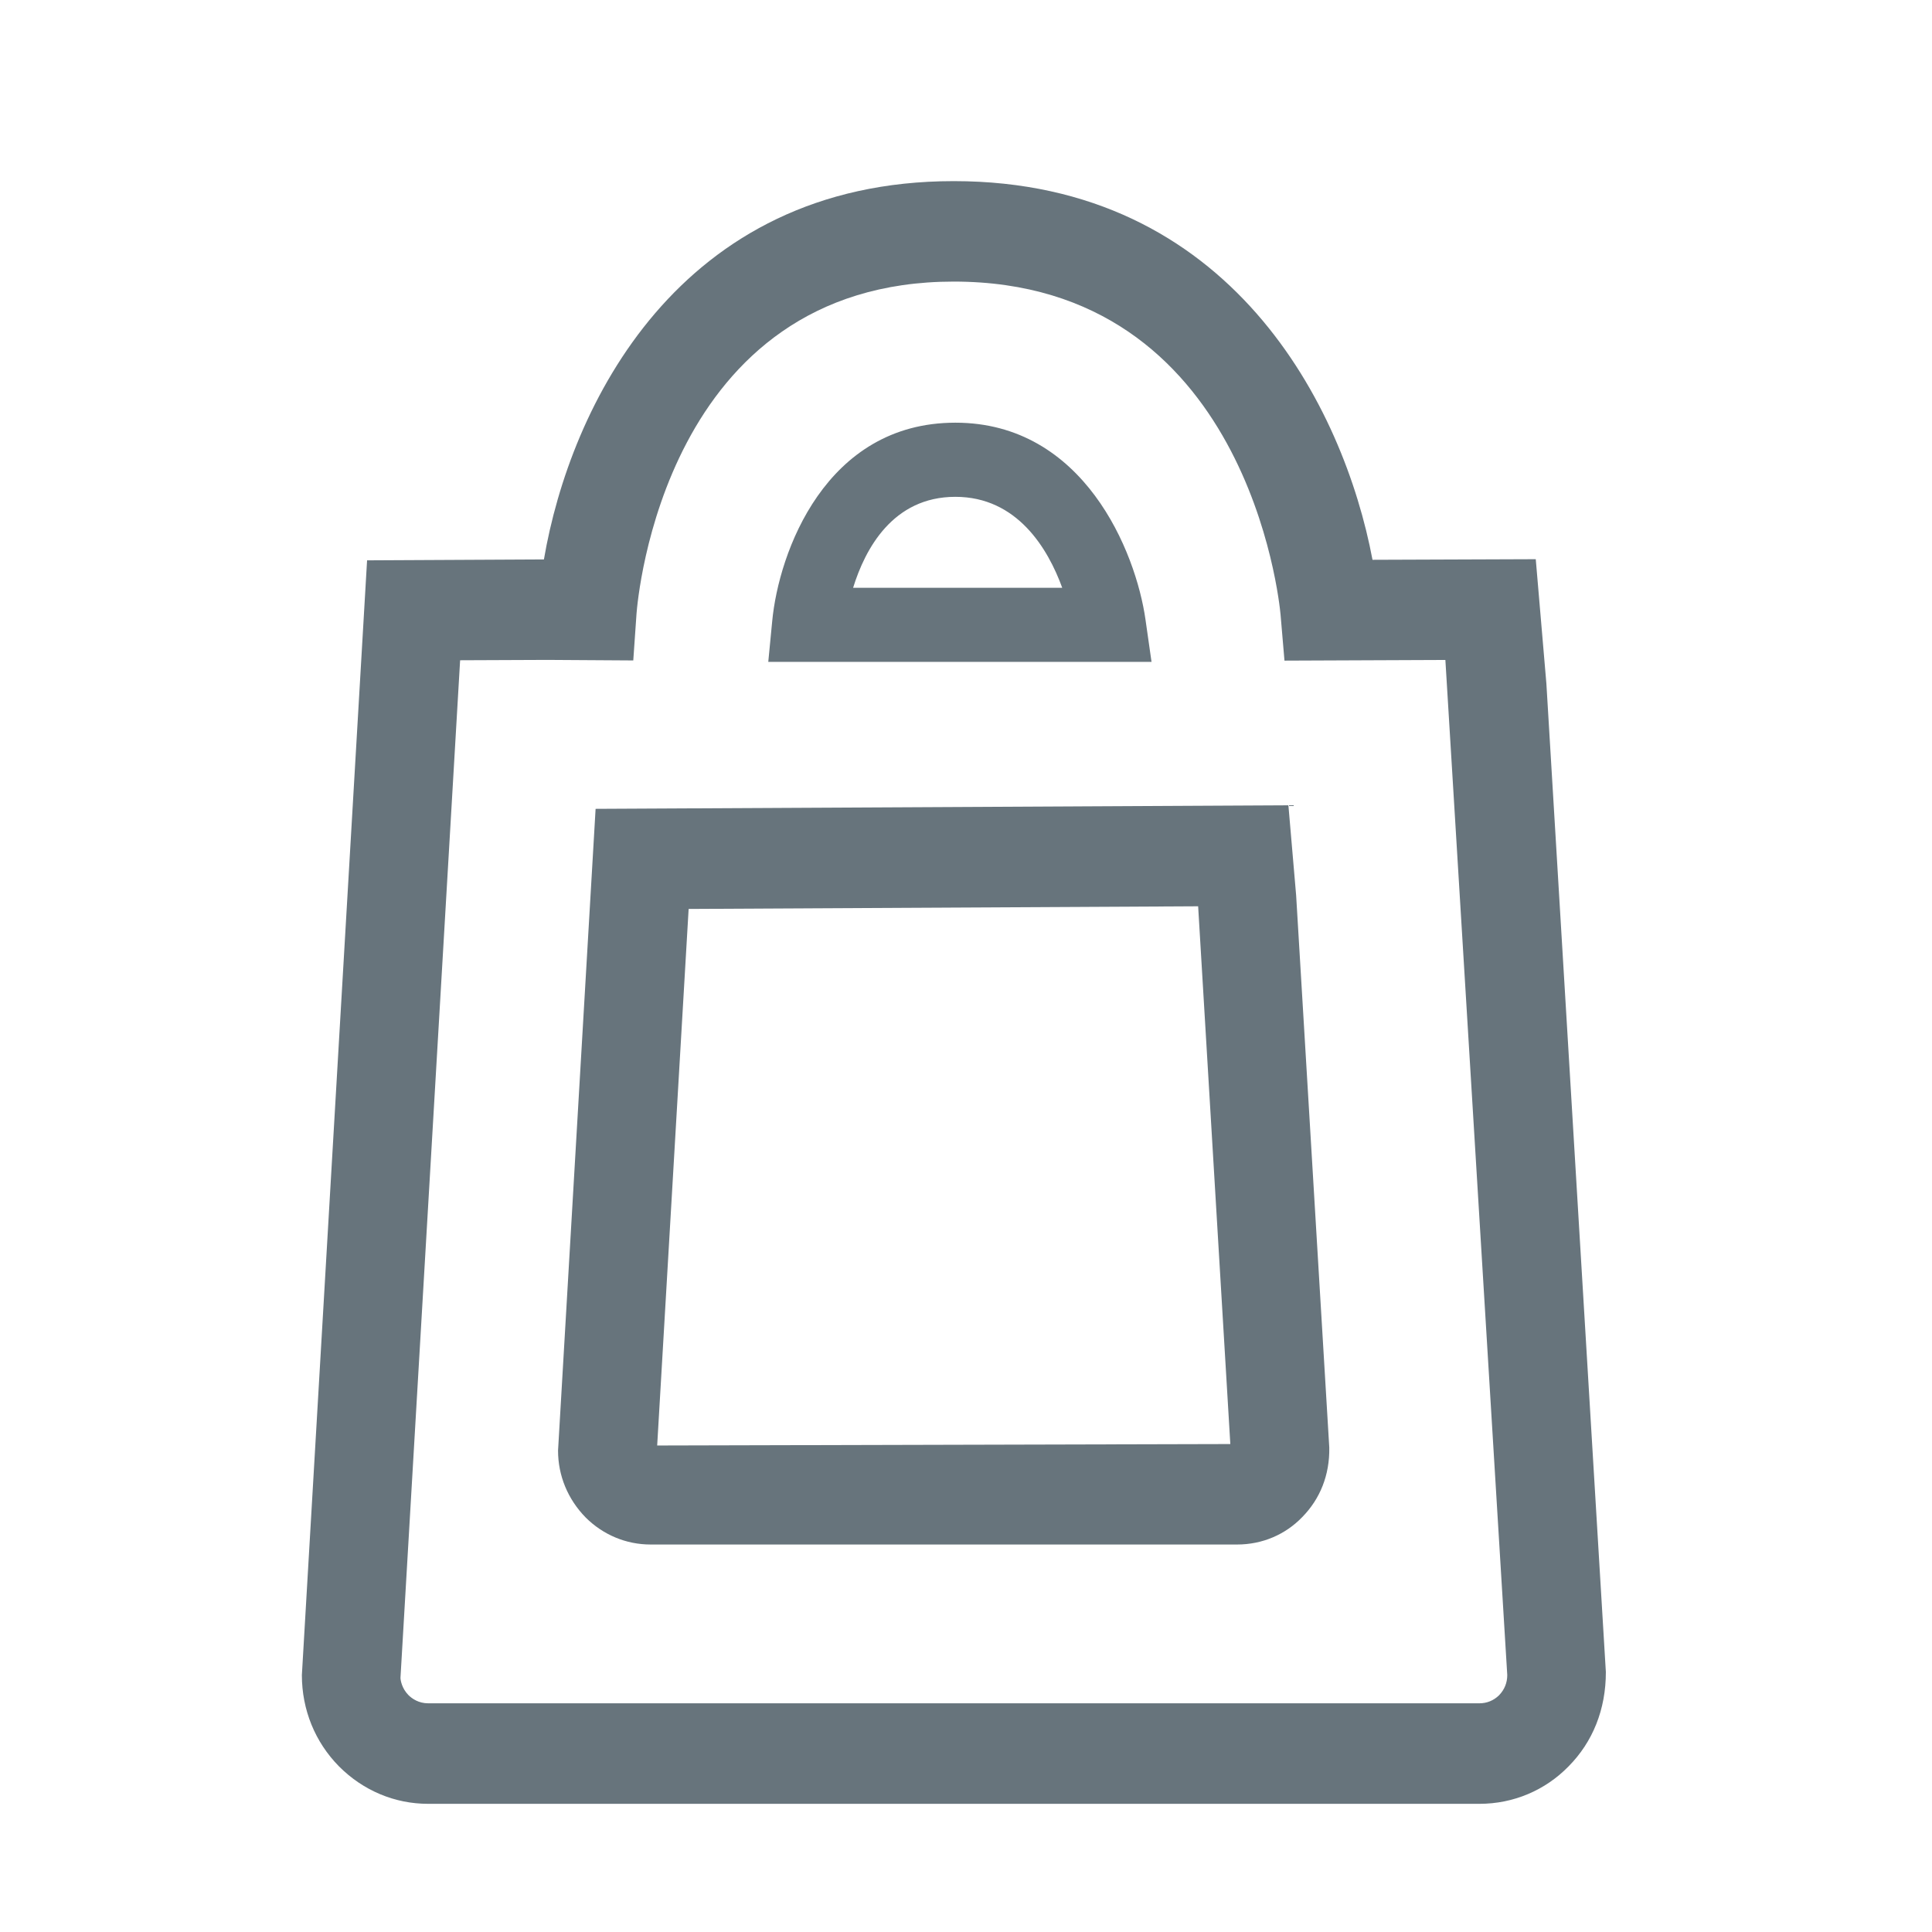 <?xml version="1.0" encoding="UTF-8" standalone="no"?>
<svg width="32px" height="32px" viewBox="0 0 32 32" version="1.1" xmlns="http://www.w3.org/2000/svg" xmlns:xlink="http://www.w3.org/1999/xlink" xmlns:sketch="http://www.bohemiancoding.com/sketch/ns">
    <title>shopping-line--body-grey</title>
    <description>Created with Sketch (http://www.bohemiancoding.com/sketch)</description>
    <defs></defs>
    <g id="Page-1" stroke="none" stroke-width="1" fill="none" fill-rule="evenodd" sketch:type="MSPage">
        <path d="M24.505,29.877 L7.09,29.877 C6.538,29.877 6.015,29.658 5.615,29.257 C5.218,28.854 5,28.319 5,27.744 L6.08,9.281 L9.009,9.266 C9.44,6.742 11.231,3 15.797,3 C20.395,3 22.259,6.753 22.733,9.272 L25.437,9.262 L25.613,11.323 L26.598,27.693 C26.599,28.315 26.38,28.852 25.982,29.255 C25.593,29.654 25.067,29.877 24.505,29.877 L24.505,29.877 L24.505,29.877 L24.505,29.877 Z M7.621,10.936 L6.633,27.793 C6.635,27.833 6.656,27.965 6.765,28.076 C6.826,28.137 6.937,28.212 7.09,28.212 L24.505,28.212 C24.628,28.212 24.741,28.165 24.828,28.08 C24.92,27.985 24.965,27.871 24.965,27.744 L23.94,10.931 L21.275,10.942 L21.21,10.18 C21.19,9.956 20.656,4.664 15.797,4.664 C10.998,4.664 10.561,9.937 10.543,10.162 L10.489,10.939 L9.066,10.93 L7.621,10.936 L7.621,10.936 L7.621,10.936 L7.621,10.936 Z M20.491,25.582 L10.775,25.582 C10.372,25.582 9.99,25.423 9.7,25.134 C9.404,24.831 9.243,24.441 9.243,24.026 L9.865,13.397 L21.34,13.338 L21.468,14.828 L22.017,23.976 C22.025,24.432 21.864,24.828 21.569,25.128 C21.291,25.417 20.908,25.582 20.491,25.582 L20.491,25.582 L20.491,25.582 L20.491,25.582 Z M11.406,15.055 L10.885,23.942 L20.378,23.918 L19.845,15.011 L11.406,15.055 L11.406,15.055 L11.406,15.055 L11.406,15.055 Z M19.073,10.963 L12.725,10.963 L12.79,10.29 C12.897,9.152 13.672,7.001 15.824,7.001 C17.949,7.001 18.813,9.136 18.973,10.263 L19.073,10.963 L19.073,10.963 L19.073,10.963 L19.073,10.963 Z M14.13,9.736 L17.594,9.736 C17.358,9.088 16.849,8.229 15.824,8.229 C14.786,8.229 14.328,9.095 14.13,9.736 L14.13,9.736 Z M14.13,9.736" id="shopping-line--body-grey" fill="#67747C" sketch:type="MSShapeGroup"></path>
    </g>
</svg>